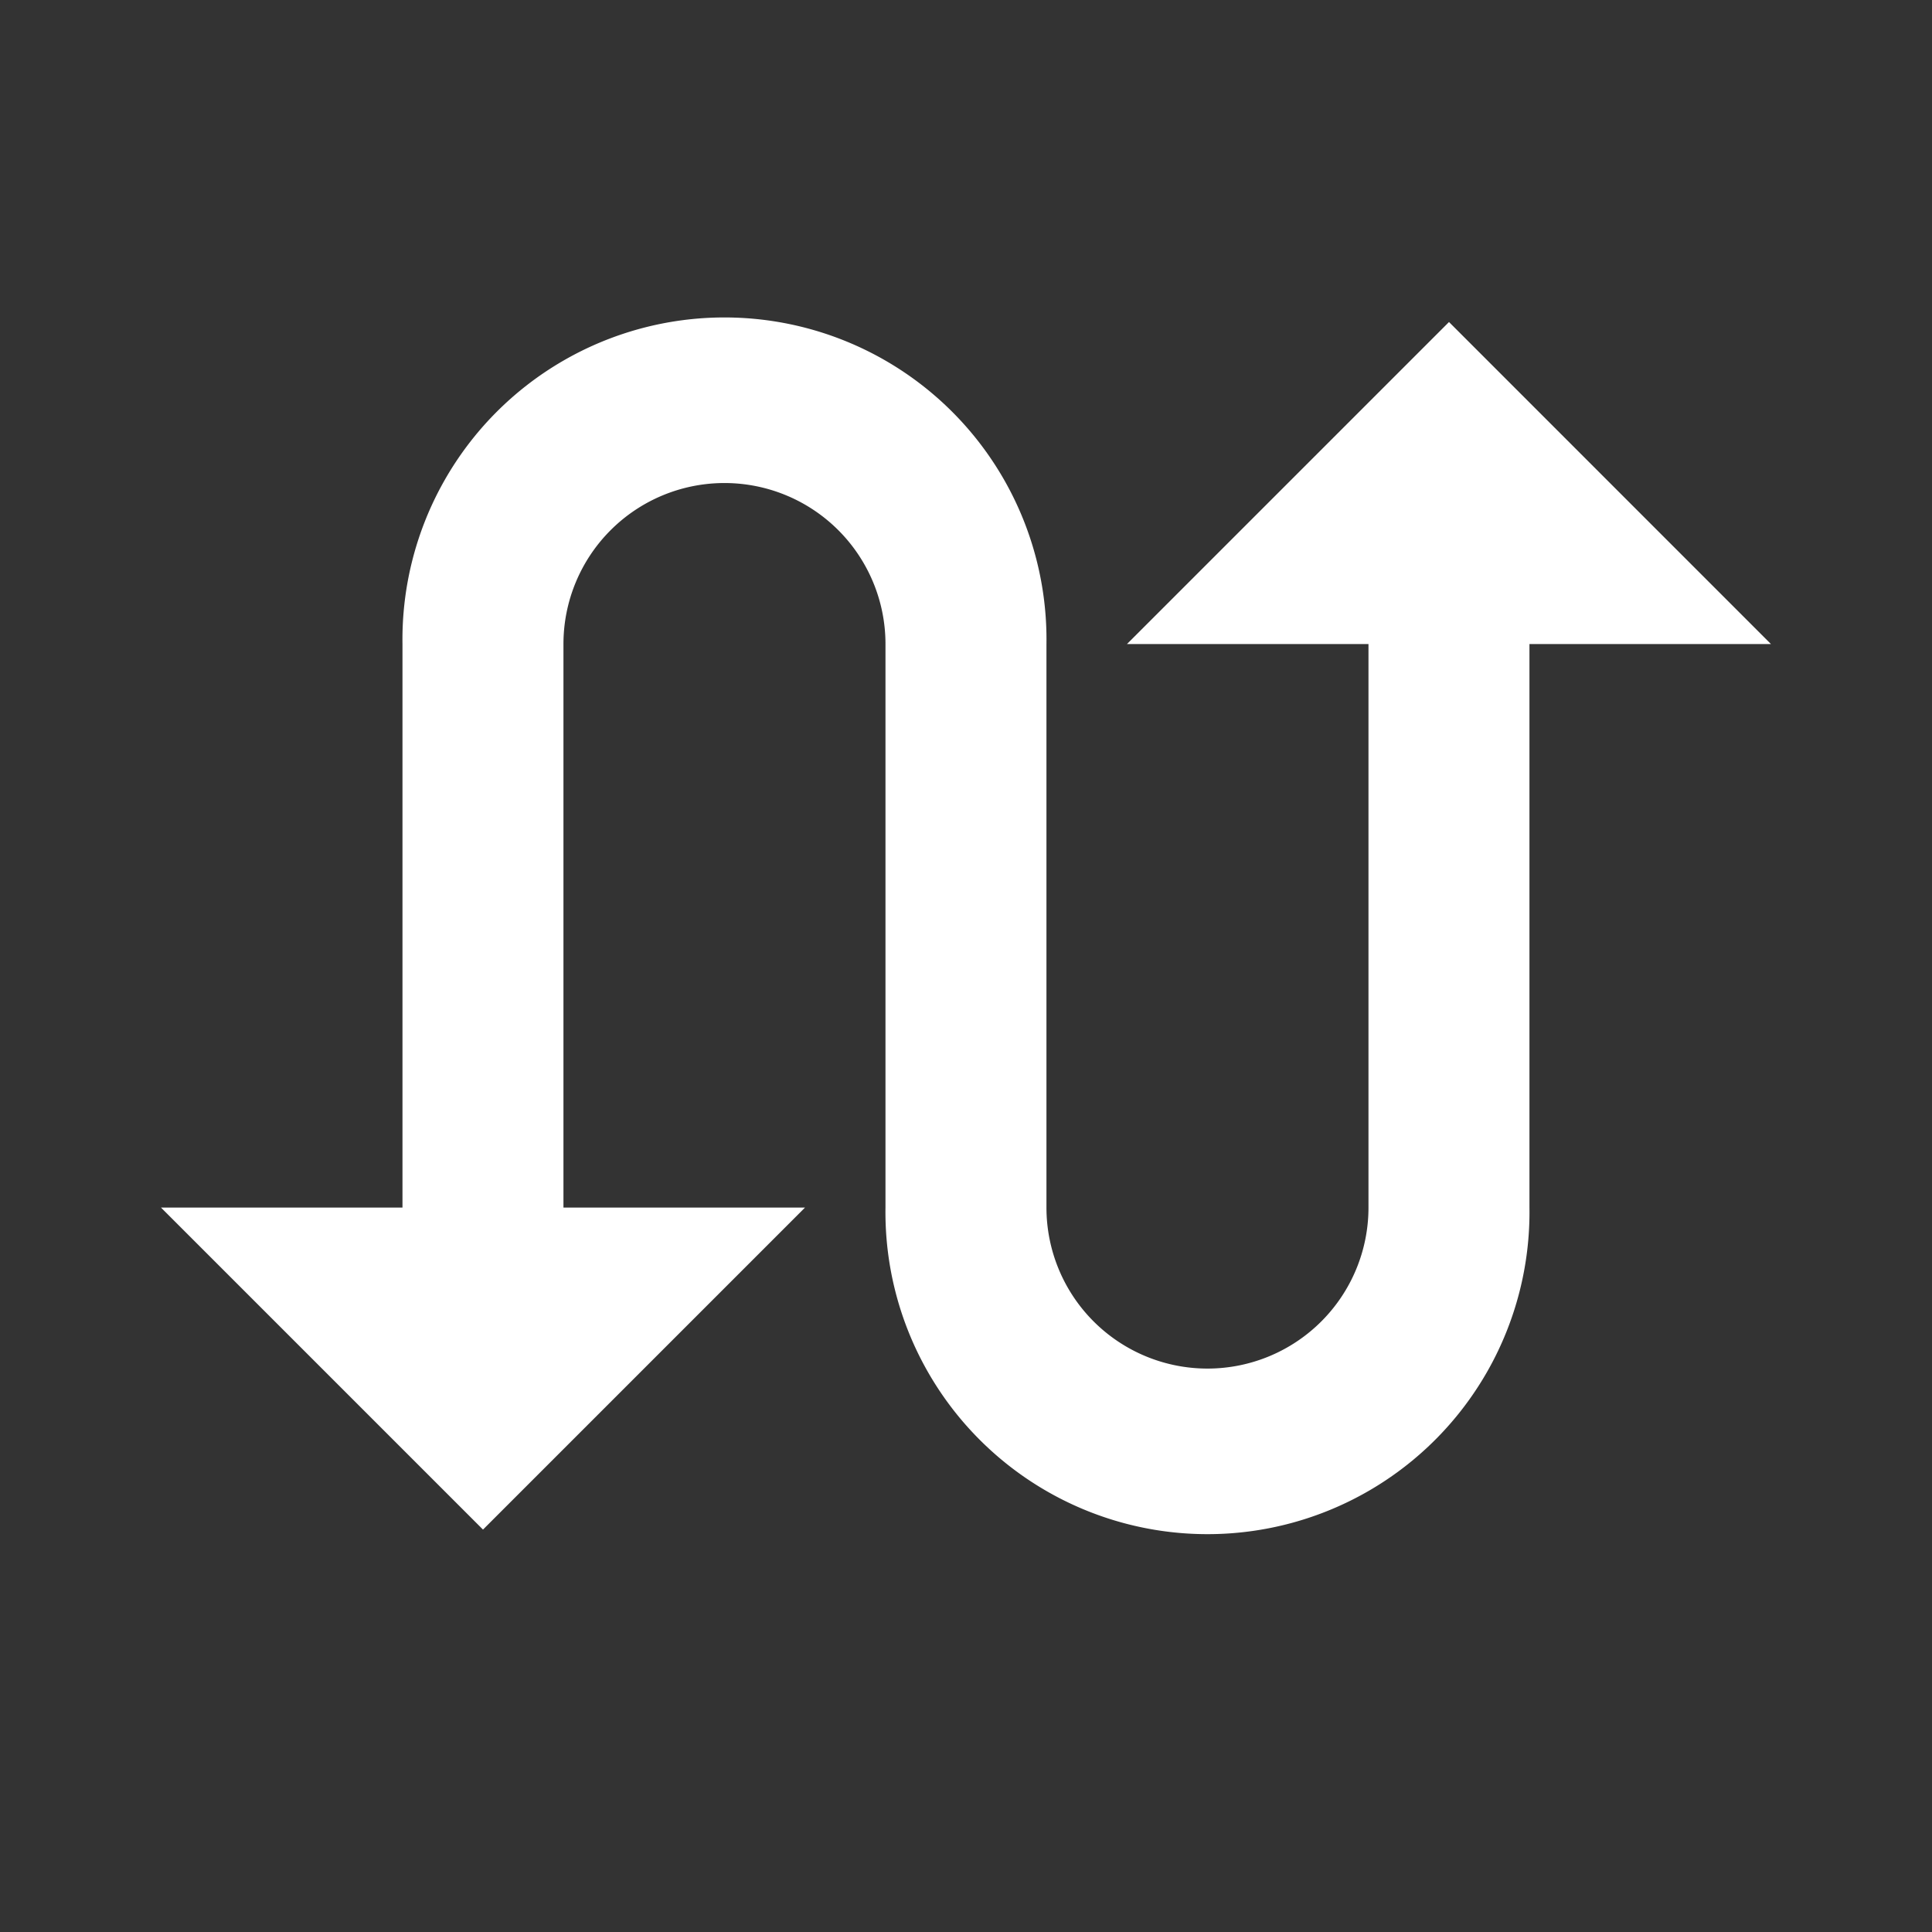 <svg
  id="baseline-swap_calls-24px"
  xmlns="http://www.w3.org/2000/svg"
  width="29.8"
  height="29.8"
  viewBox="0 0 29.8 29.8"
>
  <rect x="0" y="0" width="29.8" height="29.8" fill="#333333" stroke="none"/>
  <path
    id="Path_904"
    data-name="Path 904"
    d="M21.867,4,16.9,8.967h3.725v8.692a2.483,2.483,0,1,1-4.967,0V8.967a4.967,4.967,0,1,0-9.933,0v8.692H2l4.967,4.967,4.967-4.967H8.208V8.967a2.483,2.483,0,1,1,4.967,0v8.692a4.967,4.967,0,1,0,9.933,0V8.967h3.725Z"
    transform="translate(0.483 0.967)"
    fill="#fff"
  />
  <path id="Path_905" data-name="Path 905" d="M0,0H29.8V29.8H0Z" fill="none" />
</svg>
